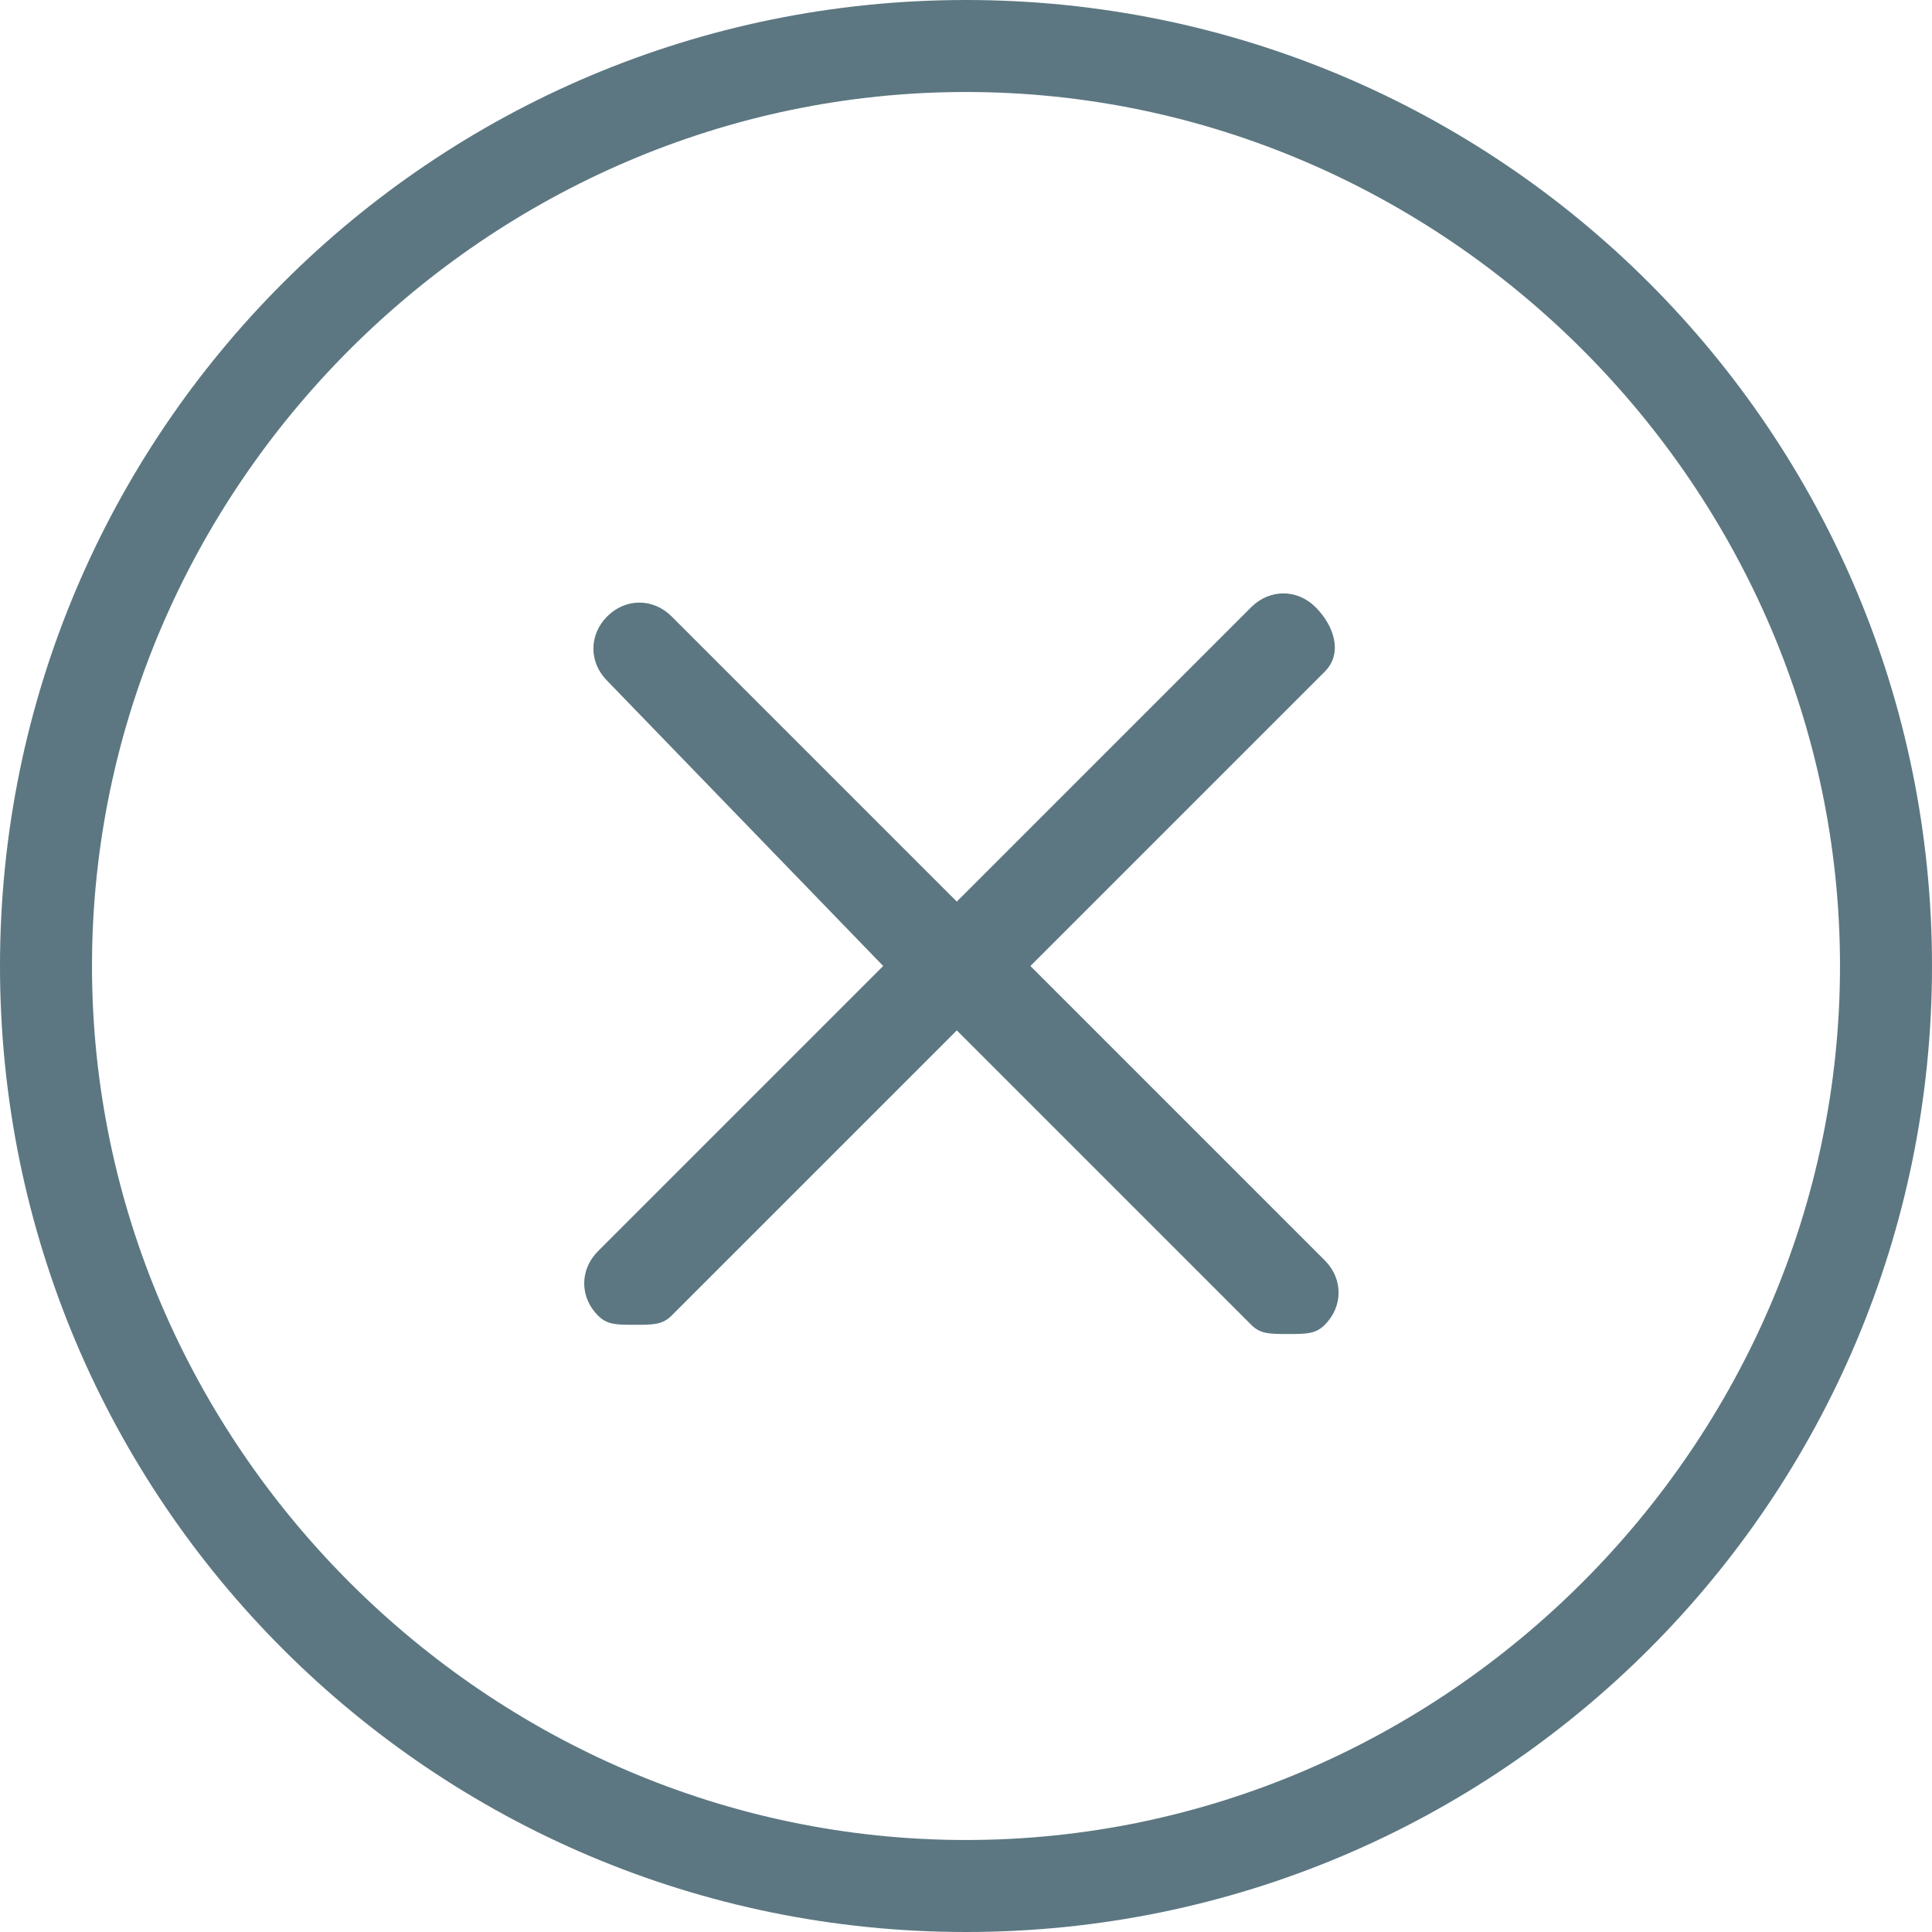<svg xmlns="http://www.w3.org/2000/svg" width="21" height="21" viewBox="0 0 21 21"><path fill="#5C7781" d="M10.5 0C4.7 0 0 4.7 0 10.5S4.7 21 10.5 21 21 16.3 21 10.5 16.3 0 10.5 0zm0 20C5.3 20 1 15.7 1 10.5S5.3 1 10.5 1 20 5.3 20 10.5 15.7 20 10.5 20zm3.9-12.7l-3.2 3.2 3.2 3.2c.2.2.2.5 0 .7-.1.1-.2.1-.4.1s-.3 0-.4-.1l-3.2-3.2-3.1 3.1c-.1.1-.2.1-.4.1s-.3 0-.4-.1c-.2-.2-.2-.5 0-.7l3.1-3.1-3-3.1c-.2-.2-.2-.5 0-.7s.5-.2.7 0l3.1 3.1 3.2-3.2c.2-.2.5-.2.7 0s.3.5.1.7z"/></svg>